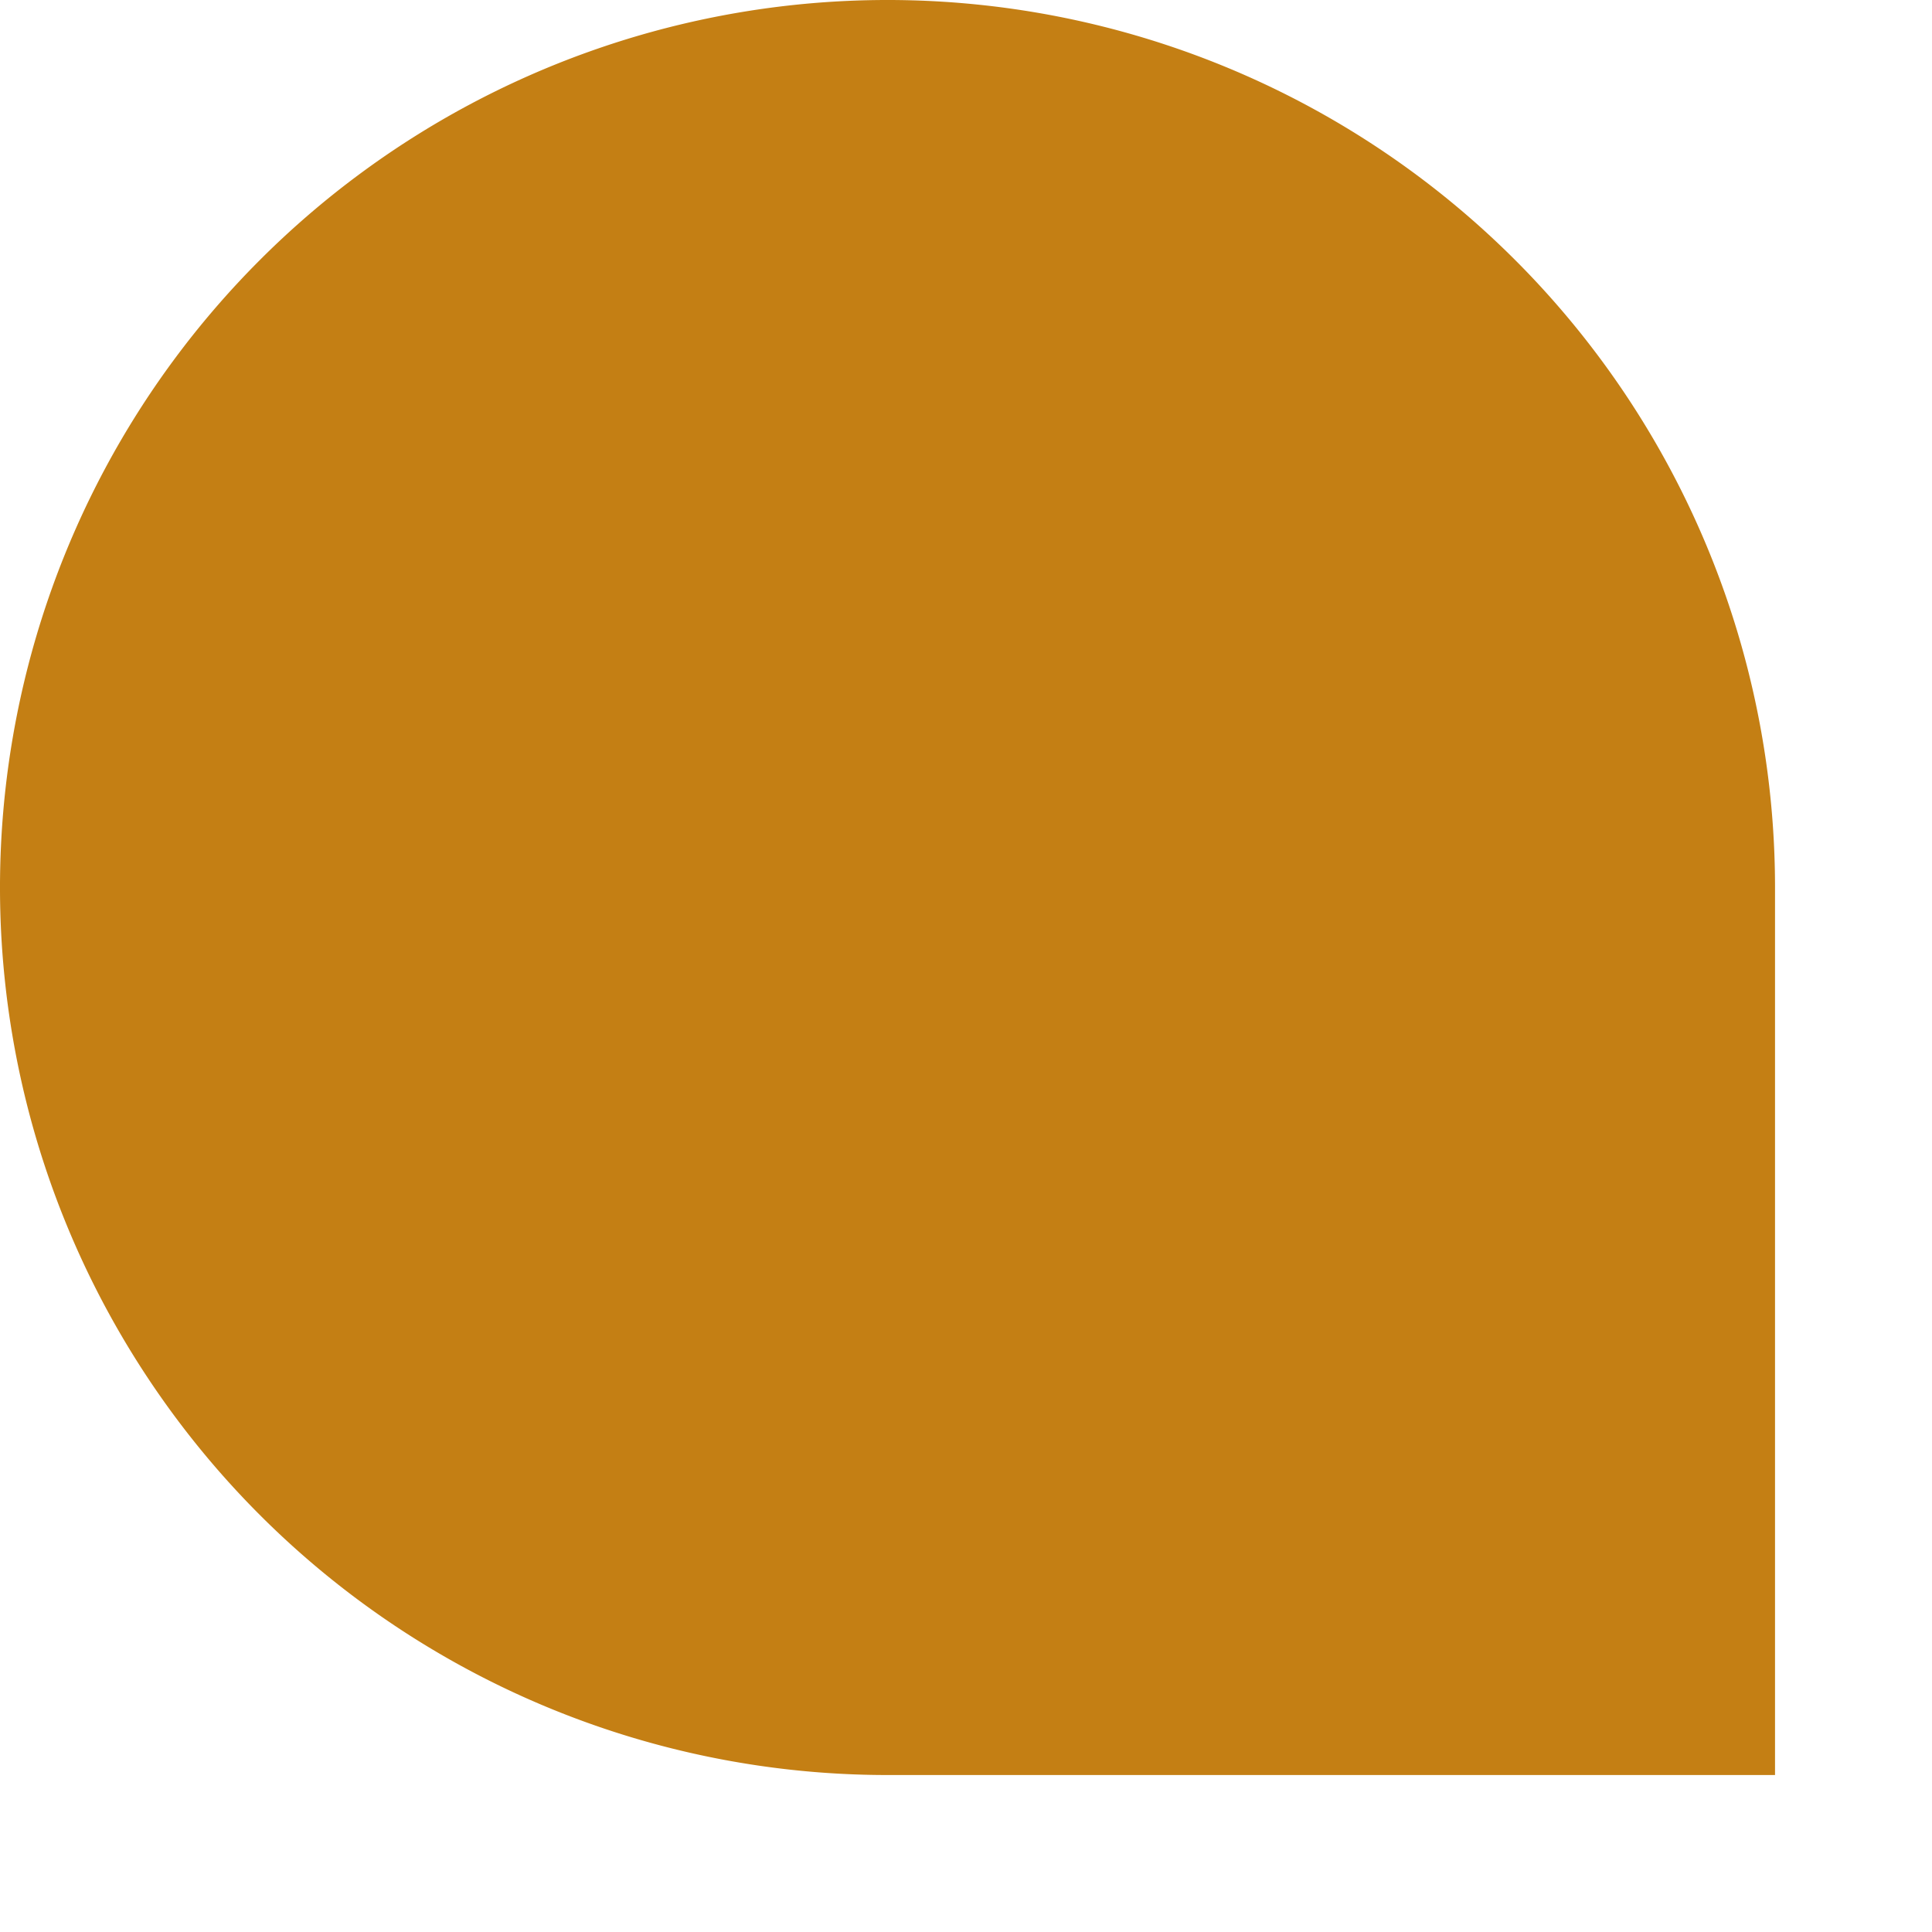 <svg id="Layer_1" data-name="Layer 1" xmlns="http://www.w3.org/2000/svg" viewBox="0 0 16 16"><defs><style>.cls-1{fill:#c47f14;fill-rule:evenodd;}</style></defs><title>application-contains-undone-task-badge_dark</title><path class="cls-1" d="M14.7,7.58h0V14.7H7.35A7.35,7.35,0,1,1,14.7,7.35Z"/></svg>